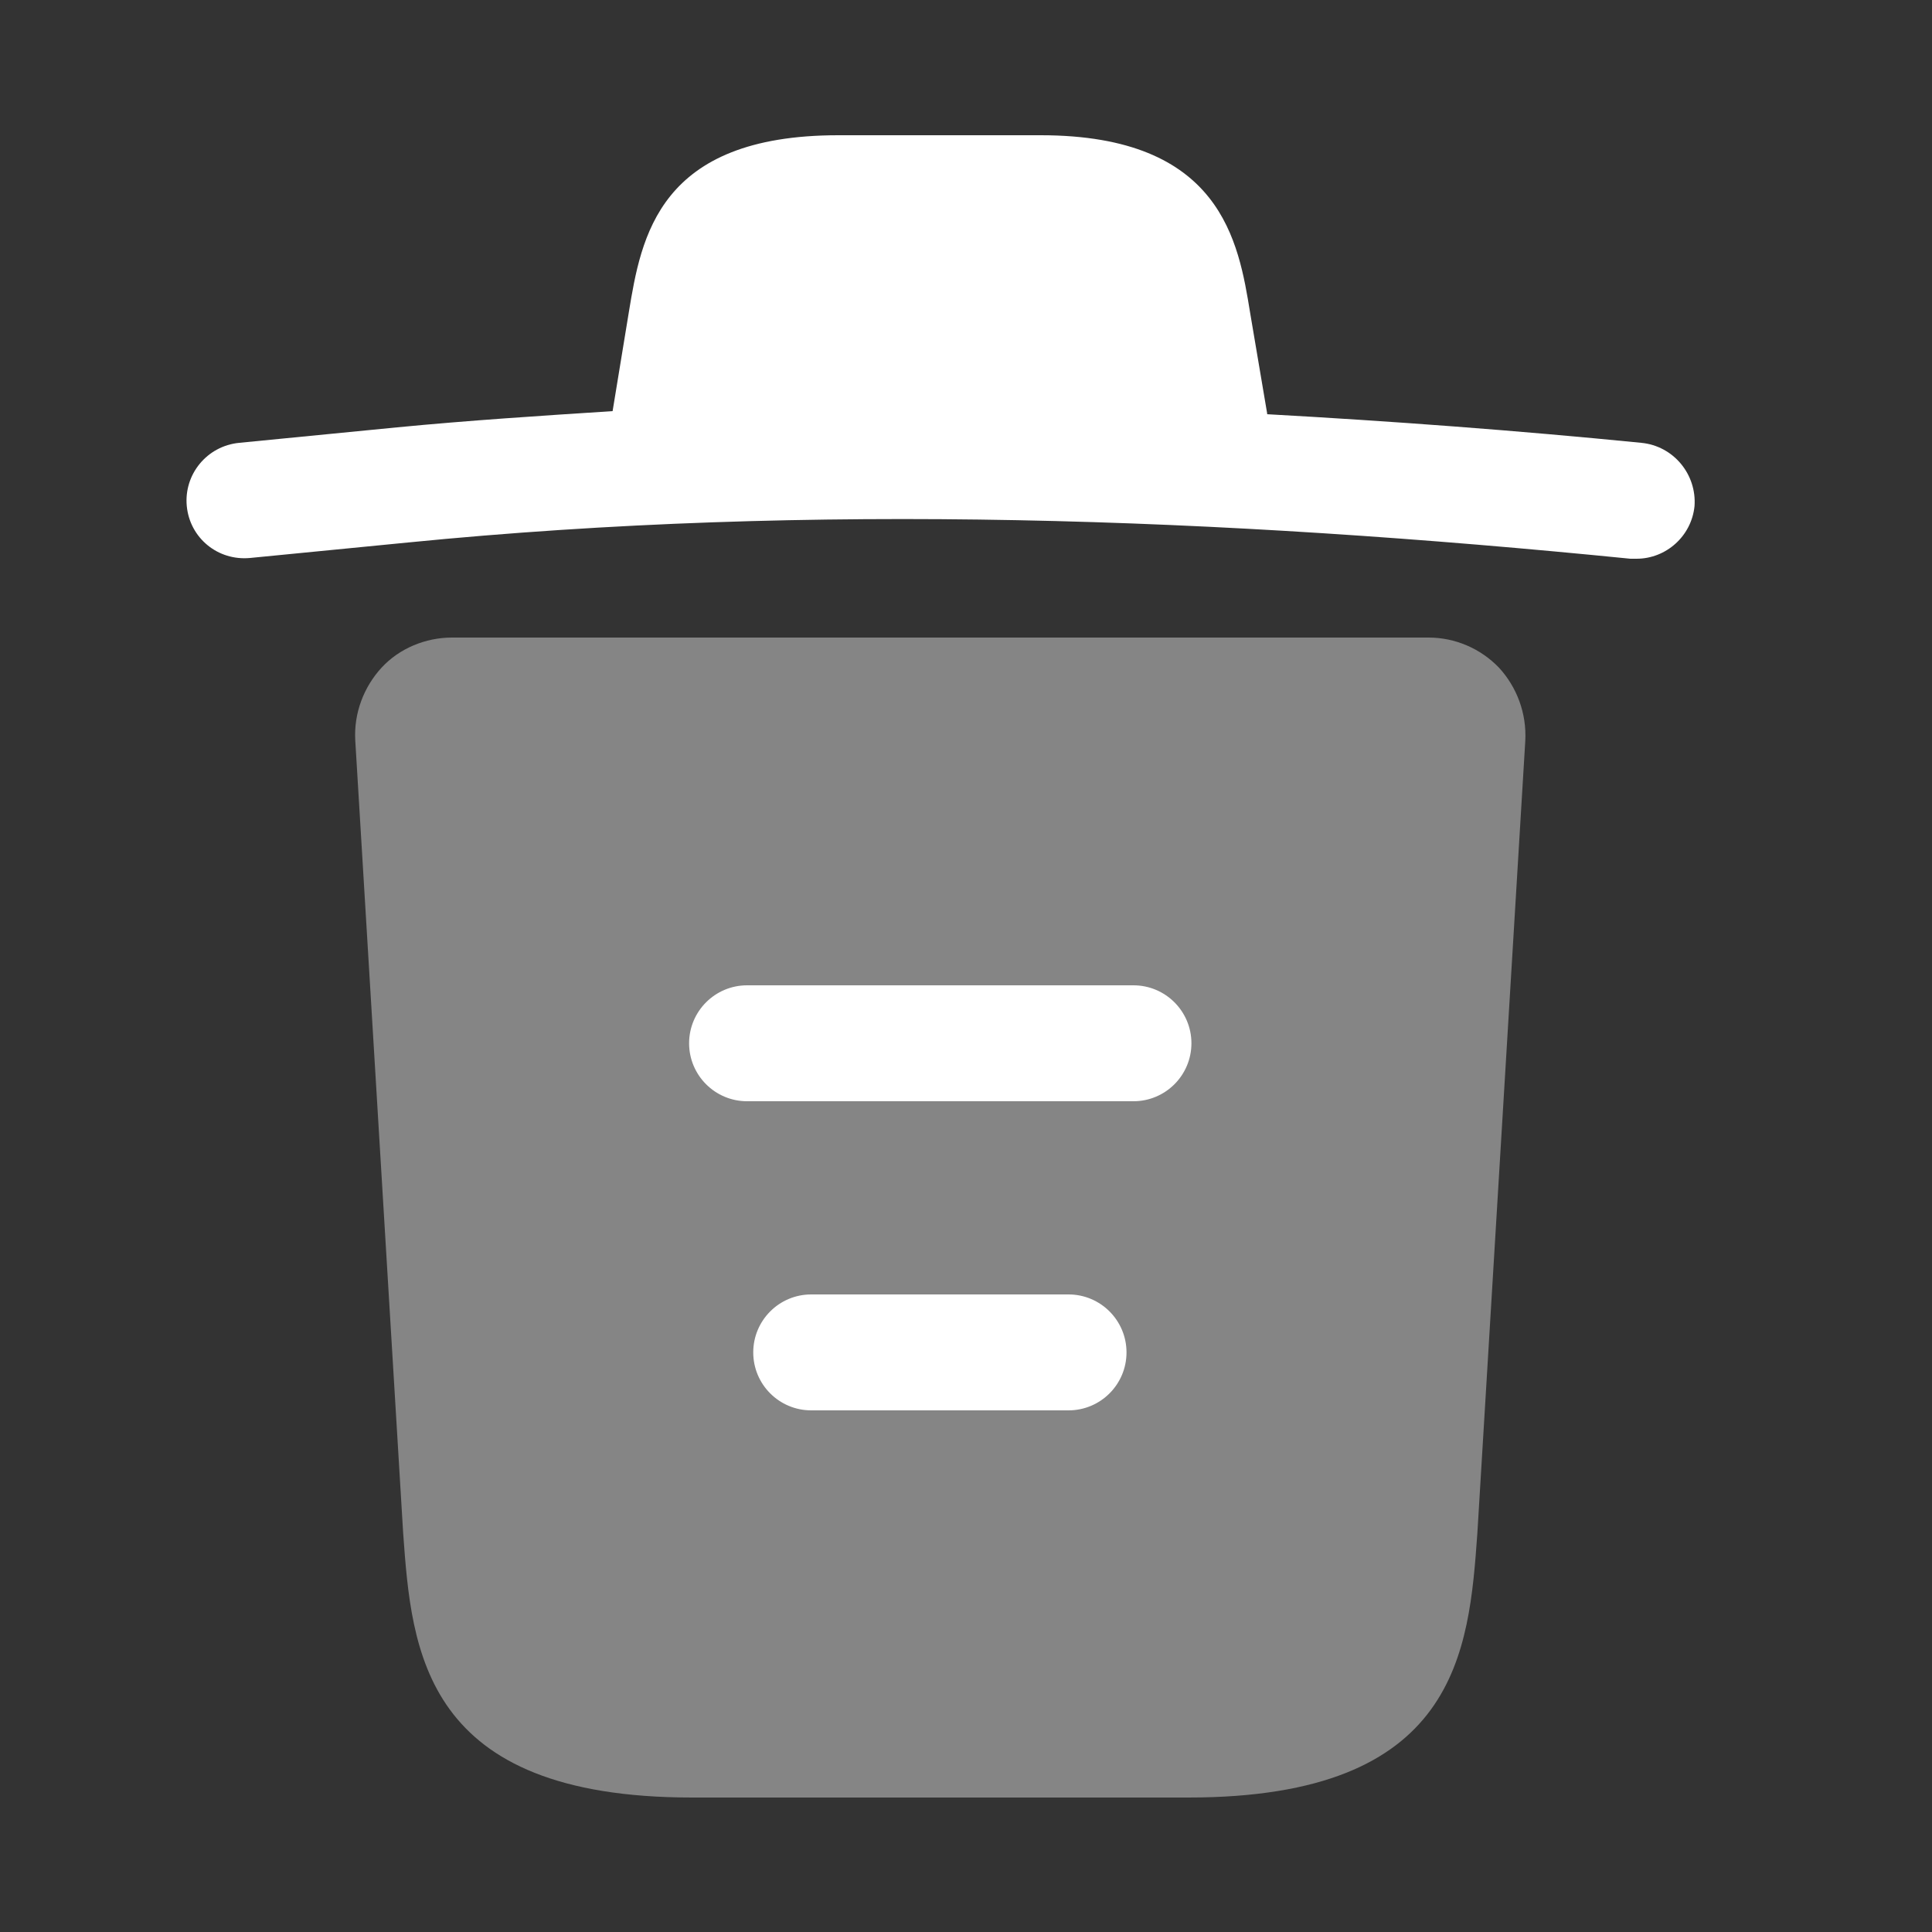 <svg width="25" height="25" viewBox="0 0 25 25" fill="none" xmlns="http://www.w3.org/2000/svg">
<rect x="0" y="0" width="25" height="25" fill="#333333" stroke="none"/>
<path d="M21.237 5.73C19.627 5.57 18.017 5.45 16.397 5.36V5.35L16.177 4.05C16.027 3.13 15.807 1.75 13.467 1.75H10.847C8.517 1.75 8.297 3.07 8.137 4.04L7.927 5.32C6.997 5.38 6.067 5.44 5.137 5.53L3.097 5.73C2.677 5.77 2.377 6.14 2.417 6.55C2.457 6.96 2.817 7.26 3.237 7.22L5.277 7.02C10.517 6.5 15.797 6.7 21.097 7.23C21.127 7.23 21.147 7.23 21.177 7.23C21.557 7.23 21.887 6.94 21.927 6.55C21.957 6.14 21.657 5.77 21.237 5.73Z" fill="white"/>
<path opacity="0.399" d="M19.397 8.64C19.157 8.39 18.827 8.25 18.487 8.25H5.847C5.507 8.25 5.167 8.39 4.937 8.64C4.707 8.89 4.577 9.23 4.597 9.58L5.217 19.84C5.327 21.36 5.467 23.26 8.957 23.26H15.377C18.867 23.26 19.007 21.37 19.117 19.84L19.737 9.59C19.757 9.23 19.627 8.89 19.397 8.64Z" fill="white"/>
<path fill-rule="evenodd" clip-rule="evenodd" d="M9.747 17.5C9.747 17.086 10.082 16.75 10.497 16.75H13.827C14.241 16.75 14.577 17.086 14.577 17.5C14.577 17.914 14.241 18.25 13.827 18.25H10.497C10.082 18.25 9.747 17.914 9.747 17.5Z" fill="white"/>
<path fill-rule="evenodd" clip-rule="evenodd" d="M8.917 13.5C8.917 13.086 9.253 12.75 9.667 12.75H14.667C15.081 12.75 15.417 13.086 15.417 13.5C15.417 13.914 15.081 14.25 14.667 14.25H9.667C9.253 14.25 8.917 13.914 8.917 13.5Z" fill="white"/>
</svg>
